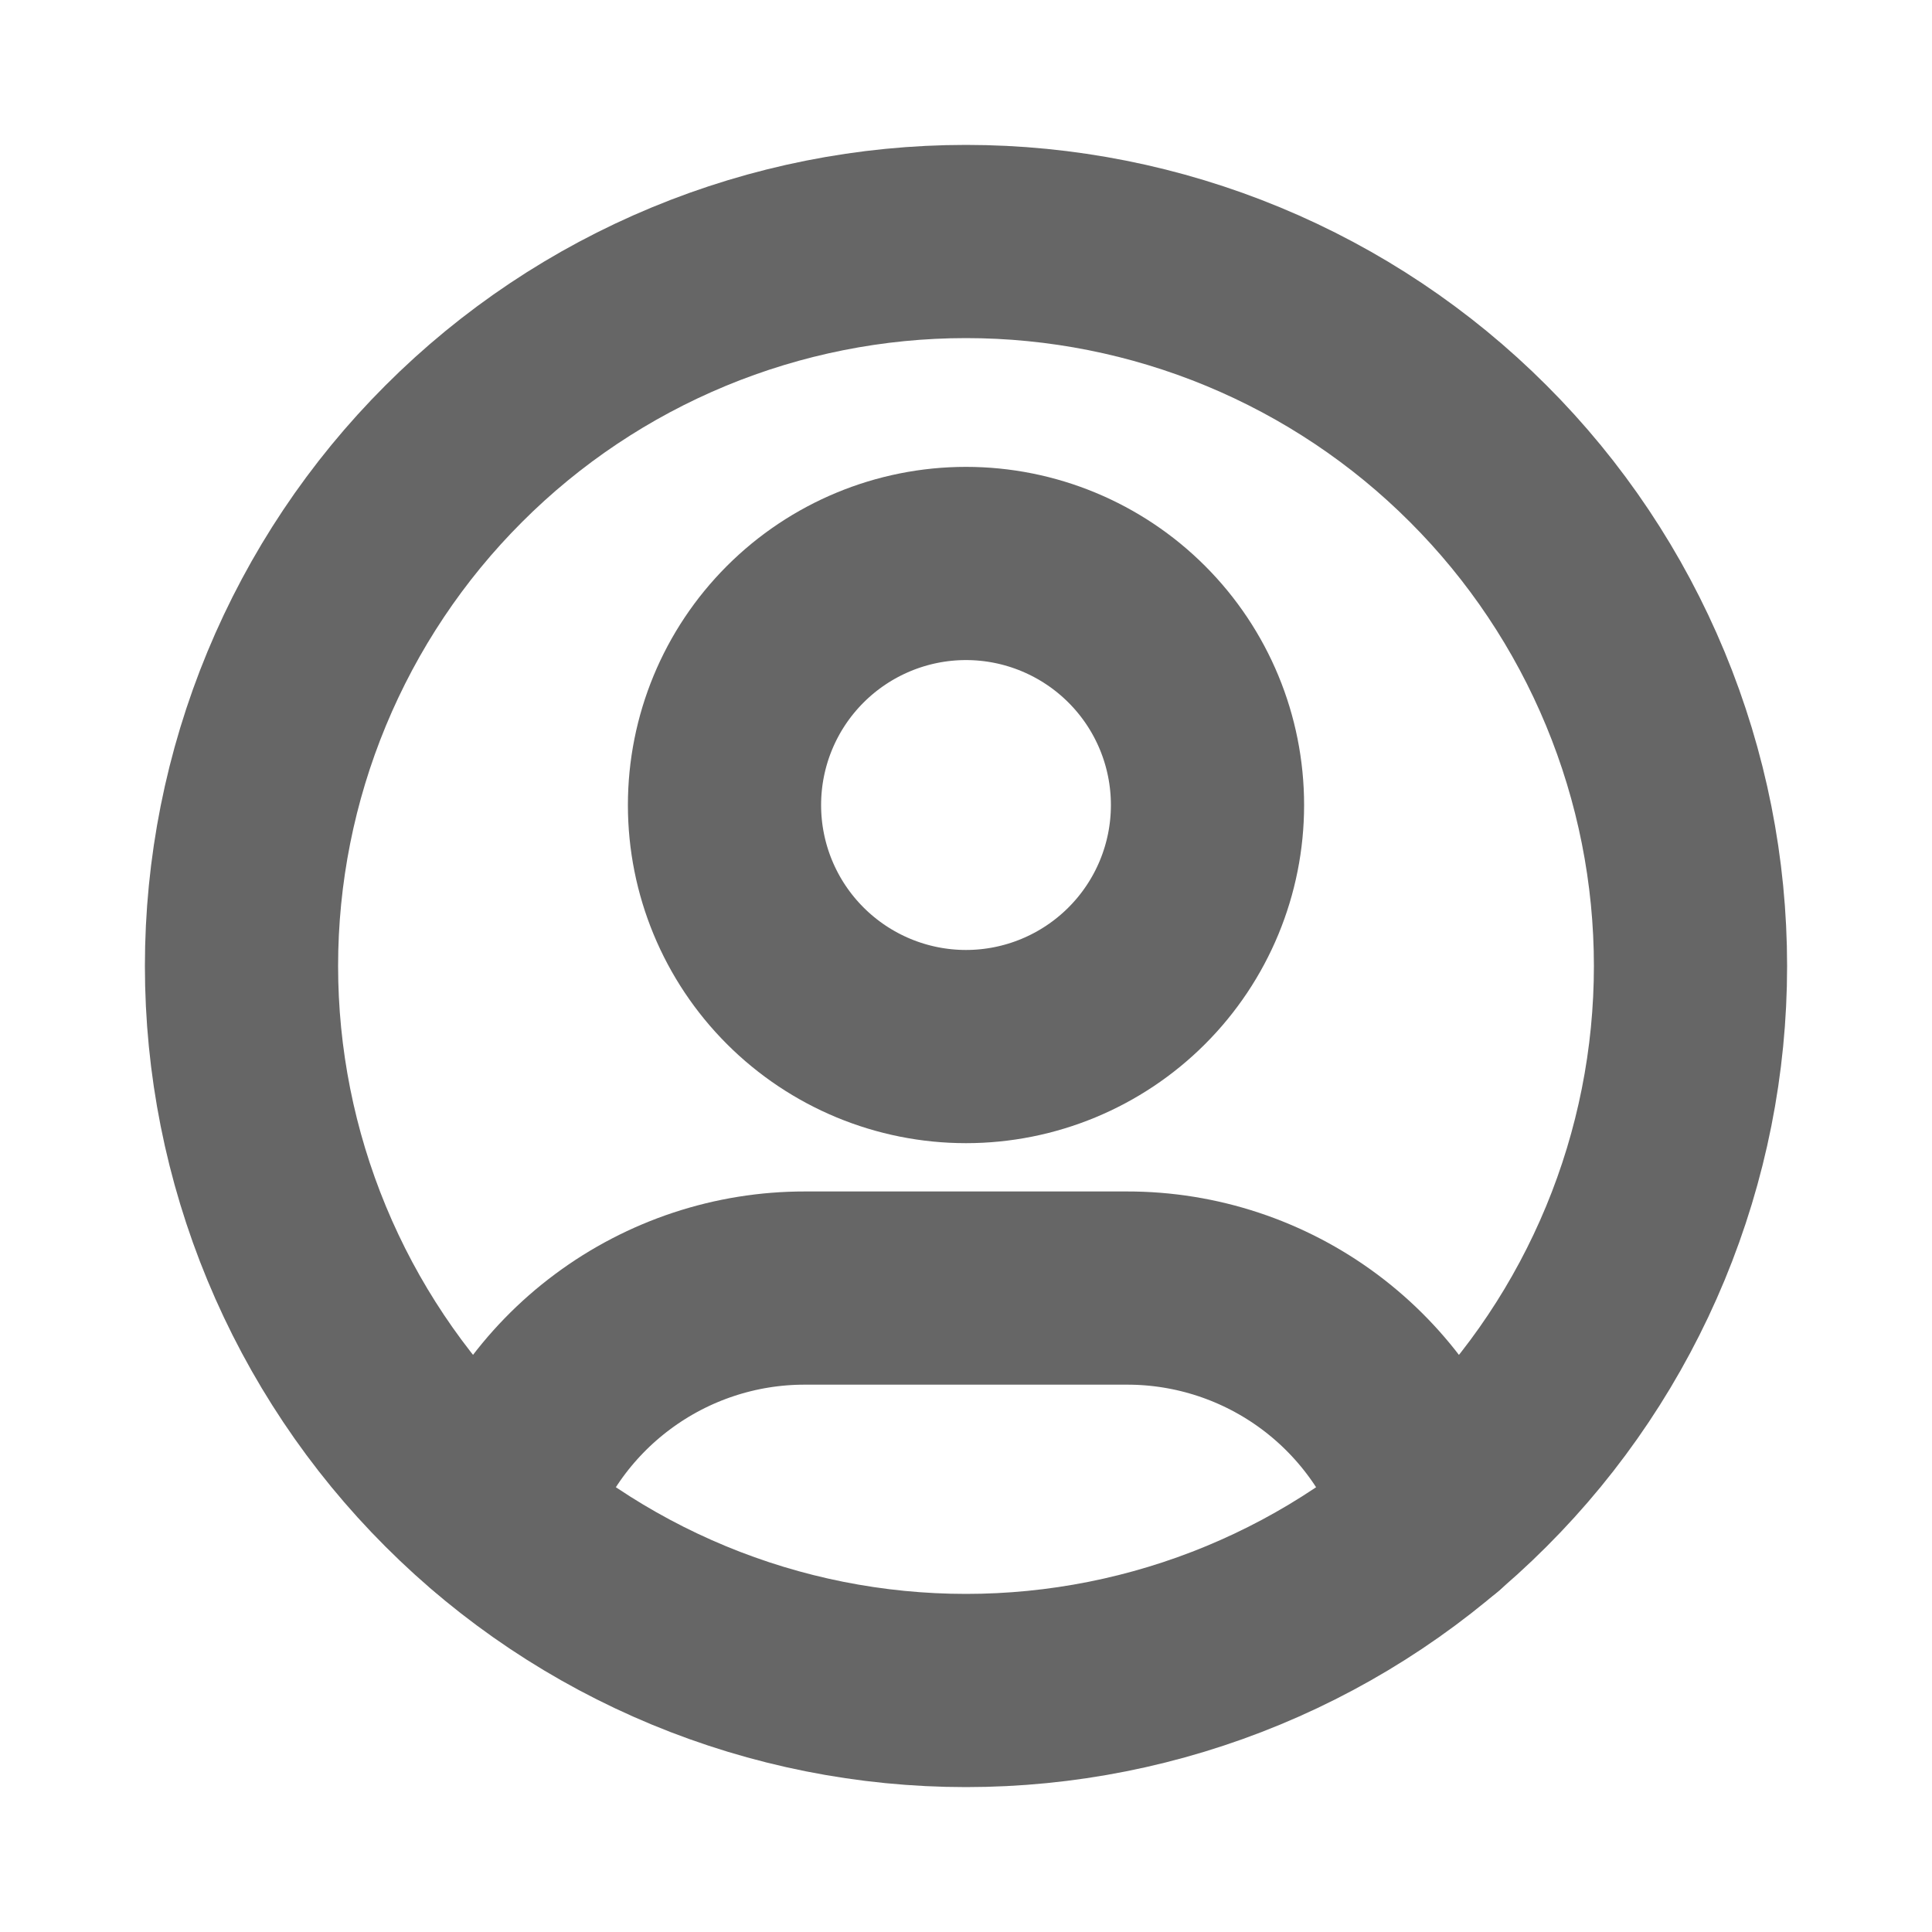 <svg width="20" height="20" viewBox="0 0 20 20" fill="none" xmlns="http://www.w3.org/2000/svg">
<g clip-path="url(#clip0_461_5439)">
<path d="M2.5 10C2.5 10.985 2.694 11.96 3.071 12.87C3.448 13.78 4 14.607 4.697 15.303C5.393 16 6.22 16.552 7.13 16.929C8.04 17.306 9.015 17.5 10 17.5C10.985 17.5 11.96 17.306 12.87 16.929C13.78 16.552 14.607 16 15.303 15.303C16 14.607 16.552 13.78 16.929 12.87C17.306 11.96 17.5 10.985 17.5 10C17.5 9.015 17.306 8.04 16.929 7.13C16.552 6.22 16 5.393 15.303 4.697C14.607 4 13.78 3.448 12.87 3.071C11.96 2.694 10.985 2.5 10 2.5C9.015 2.5 8.04 2.694 7.13 3.071C6.22 3.448 5.393 4 4.697 4.697C4 5.393 3.448 6.22 3.071 7.13C2.694 8.04 2.5 9.015 2.5 10Z" stroke="#666666" stroke-width="2" stroke-linecap="round" stroke-linejoin="round"/>
<path d="M7.5 8.334C7.5 8.997 7.763 9.632 8.232 10.101C8.701 10.57 9.337 10.834 10 10.834C10.663 10.834 11.299 10.57 11.768 10.101C12.237 9.632 12.5 8.997 12.5 8.334C12.5 7.67 12.237 7.035 11.768 6.566C11.299 6.097 10.663 5.833 10 5.833C9.337 5.833 8.701 6.097 8.232 6.566C7.763 7.035 7.5 7.67 7.5 8.334Z" stroke="#666666" stroke-width="2" stroke-linecap="round" stroke-linejoin="round"/>
<path d="M5.14 15.708C5.346 15.021 5.768 14.419 6.343 13.992C6.918 13.564 7.616 13.333 8.333 13.334H11.666C12.384 13.333 13.083 13.565 13.658 13.993C14.234 14.422 14.656 15.025 14.861 15.713" stroke="#666666" stroke-width="2" stroke-linecap="round" stroke-linejoin="round"/>
</g>
<defs>
<clipPath id="clip0_461_5439">
<rect width="20" height="20" fill="white"/>
</clipPath>
</defs>
</svg>
